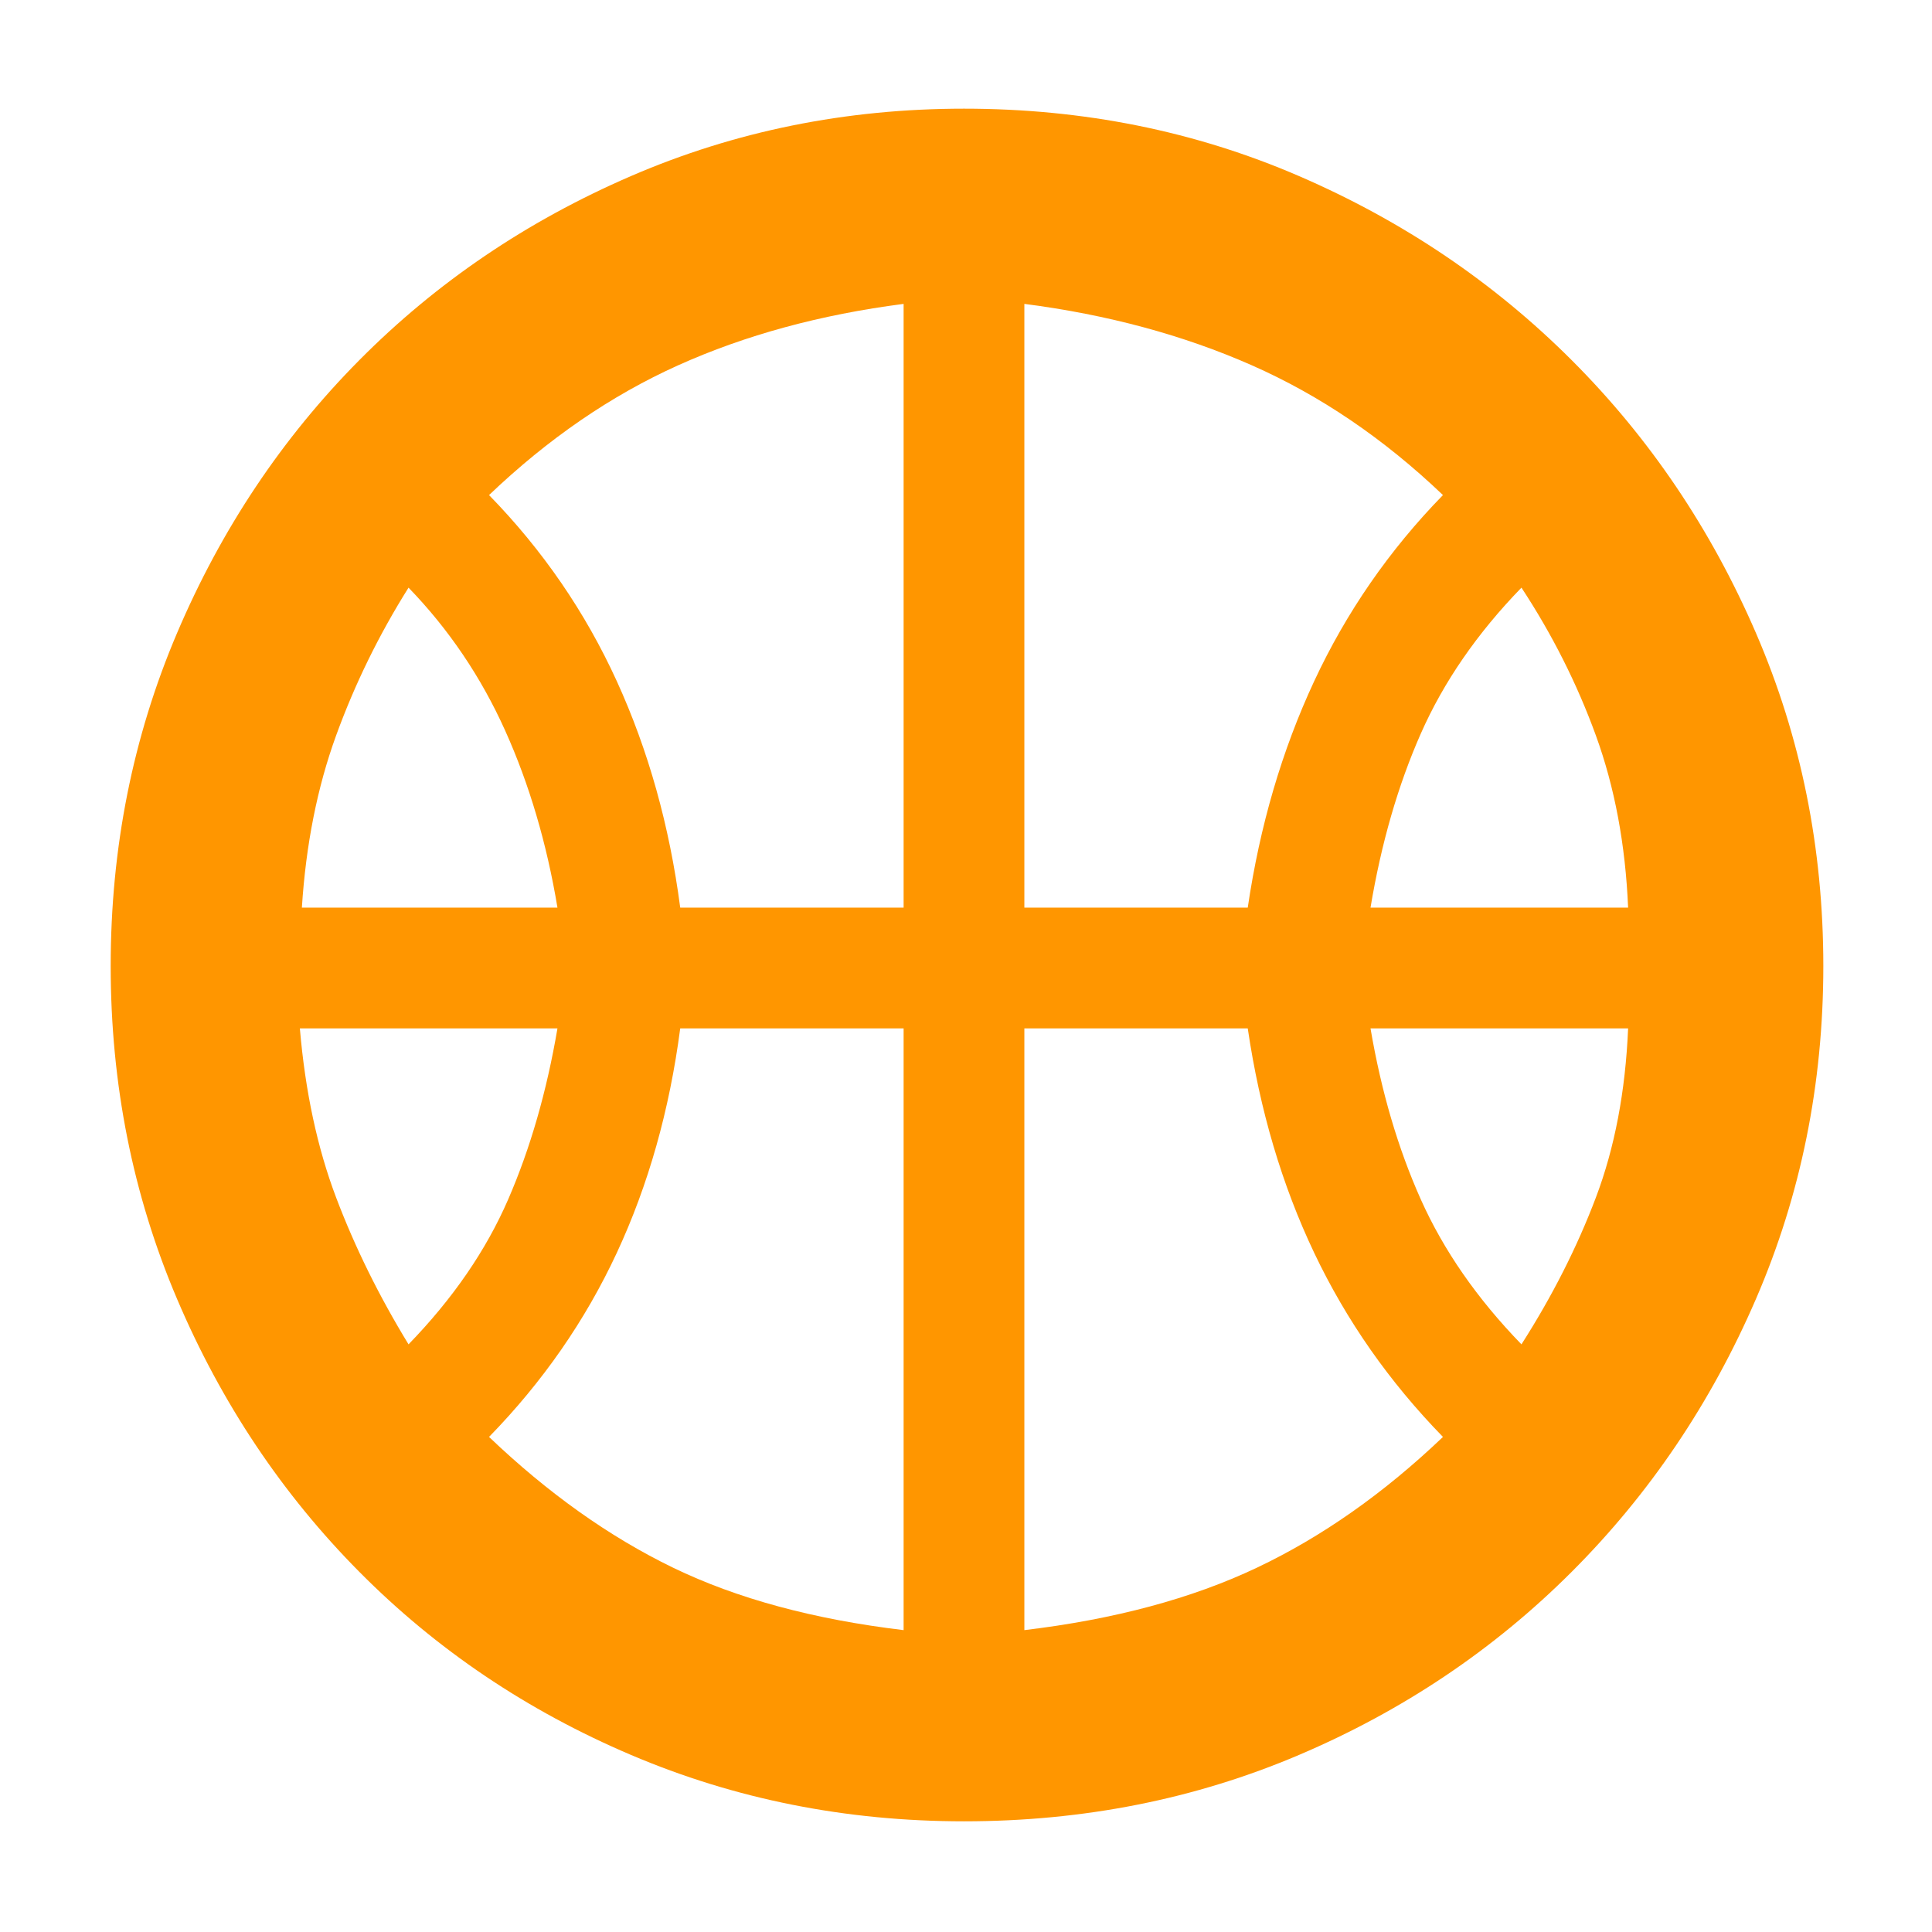 <svg xmlns="http://www.w3.org/2000/svg" height="48" viewBox="0 -960 960 960" width="48"><path fill="rgb(255, 150, 0)" d="M150-509h127q-8-48-26-88t-48-71q-22 35-36 73.5T150-509Zm531 0h128q-2-47-16-85.5T756-668q-33 34-50 72.5T681-509ZM203-292q33-34 49.5-72t24.5-85H149q4 47 18 84t36 73Zm553 0q23-36 37-73t16-84H681q8 47 25 85t50 72ZM338-509h111v-300q-62 8-112 30.5T243-714q40 41 63.5 92.5T338-509Zm171 0h111q9-61 33-112.5t64-92.5q-44-42-95-64.5T509-809v300Zm-60 359v-299H338q-8 61-31.5 111.5T243-246q44 42 91.5 65T449-150Zm60 0q67-8 115.5-31t92.5-65q-40-41-64-91.5T620-449H509v299Zm-29-325Zm-1 420q-88 0-165.5-33t-135-91Q121-237 88-314.5T55-480q0-88 33-165.5T178.5-781q57.5-58 135-91.5T479-906q89 0 166.5 33.5T781-781q58 58 91.5 135.5T906-480q0 88-33.5 165.5T781-179q-58 58-135.5 91T479-55Z"/></svg>